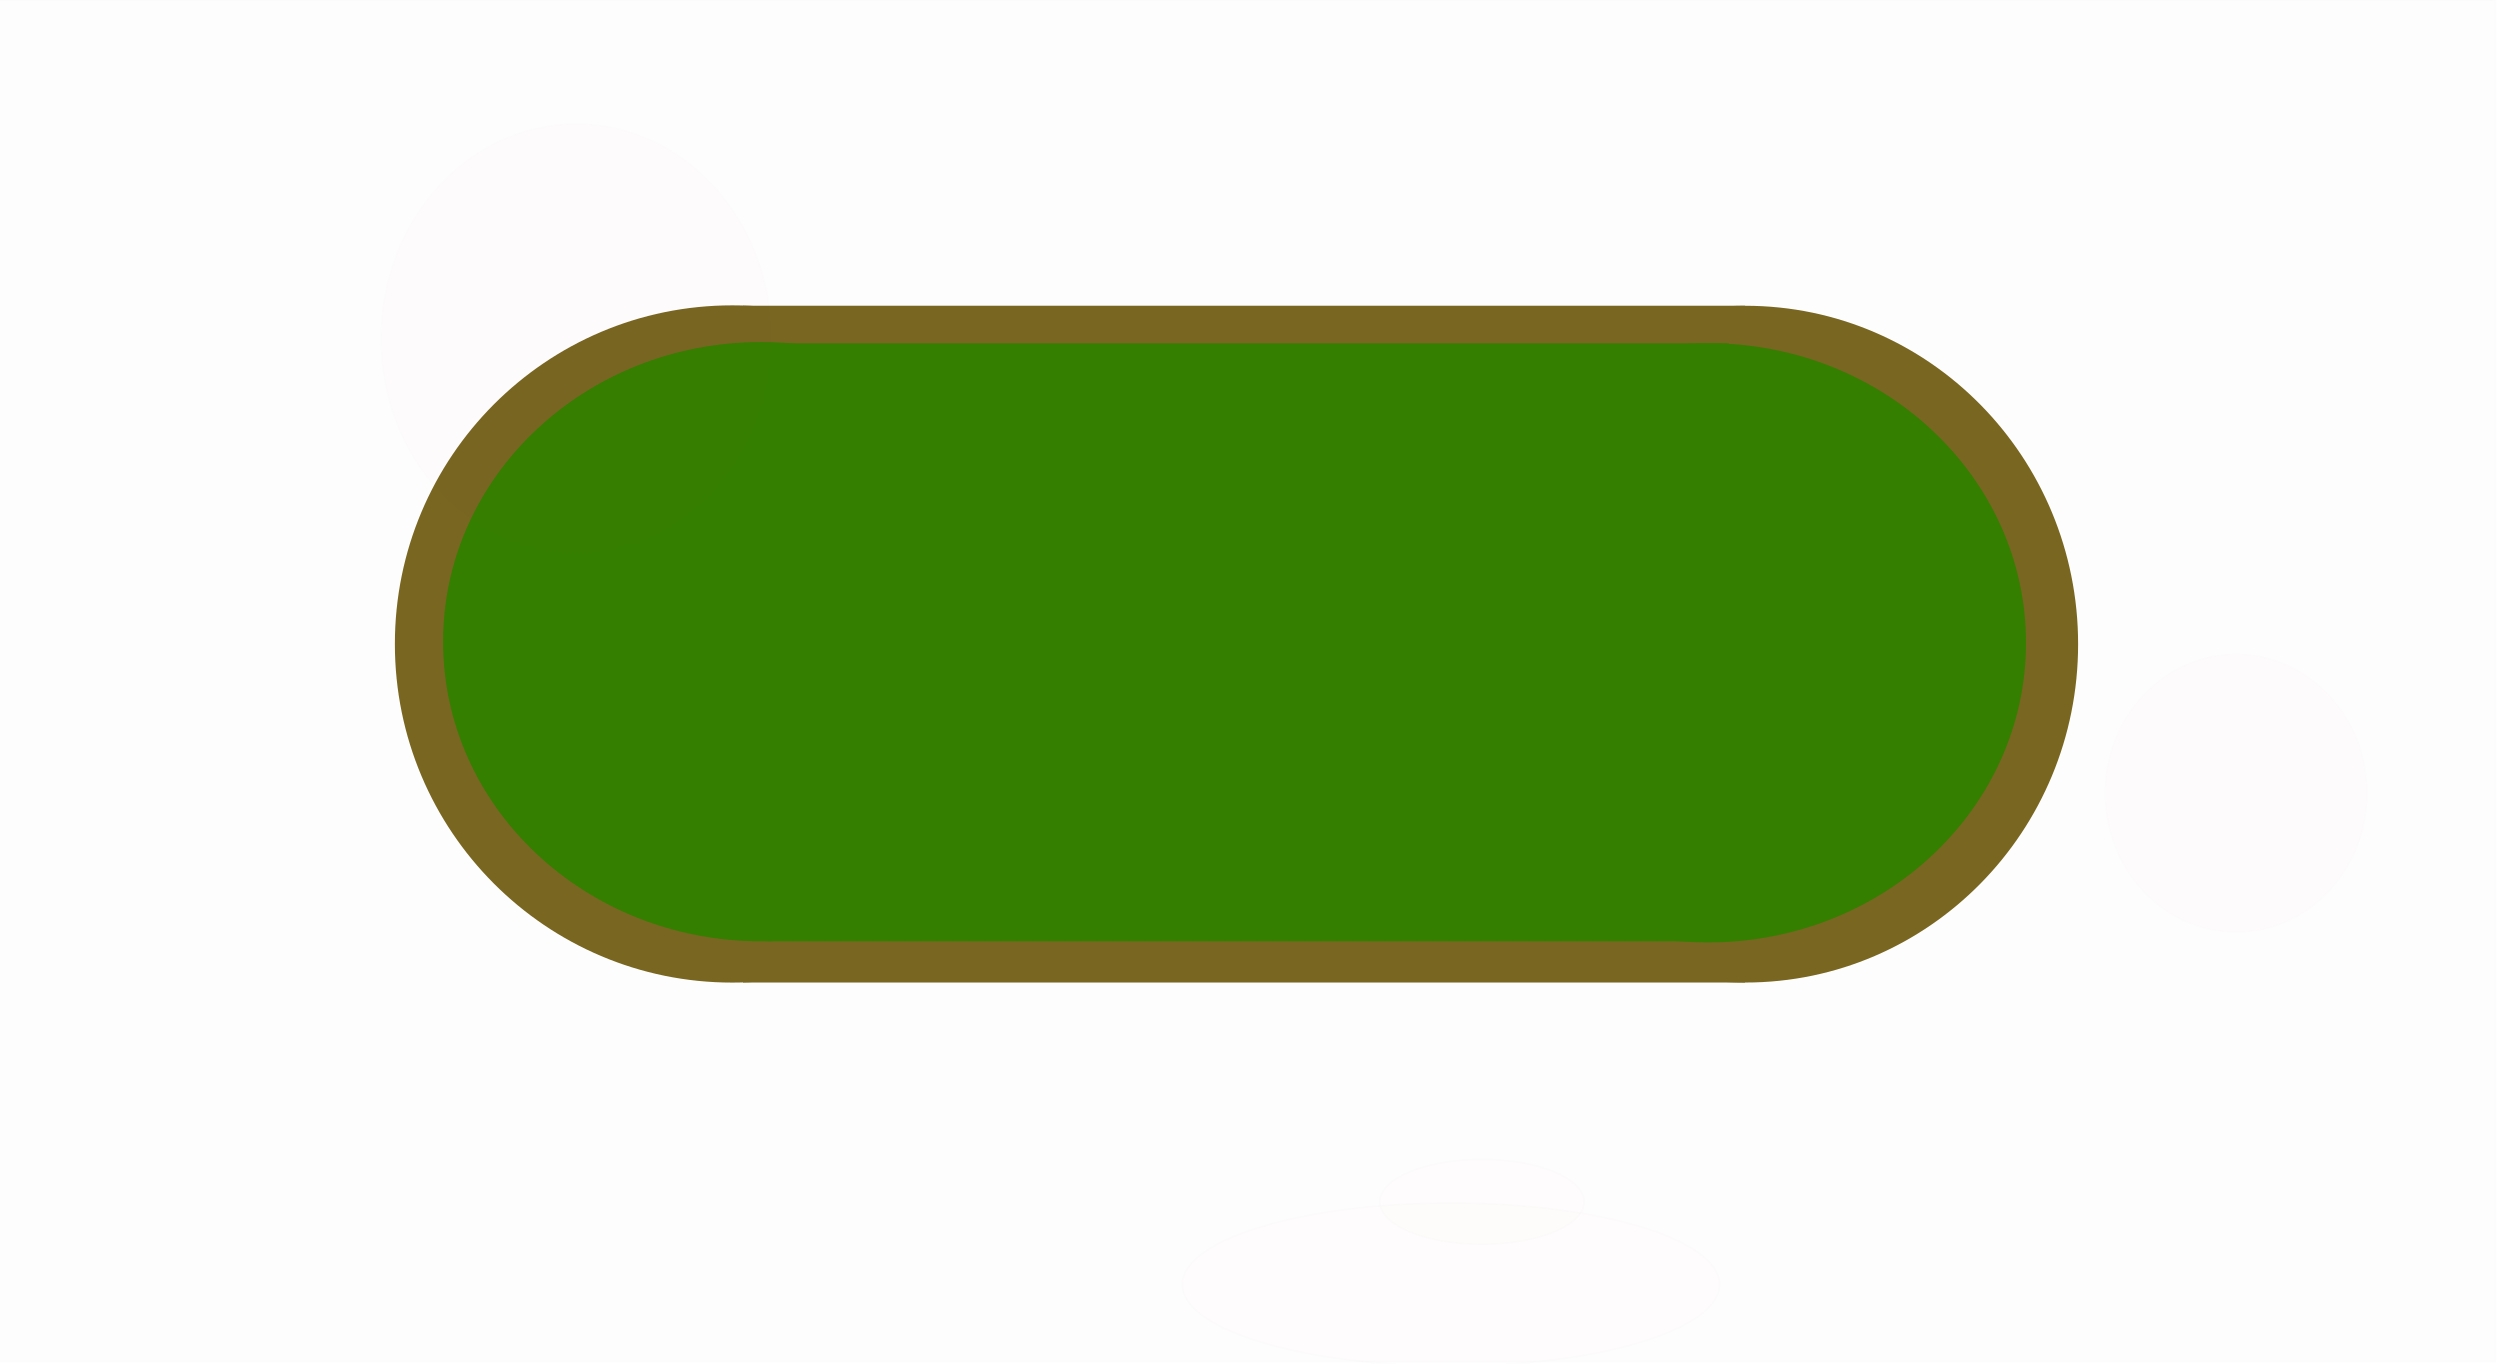 <?xml version="1.0" encoding="UTF-8" standalone="no"?>
<svg
   xmlns:dc="http://purl.org/dc/elements/1.1/"
   xmlns:cc="http://creativecommons.org/ns#"
   xmlns:rdf="http://www.w3.org/1999/02/22-rdf-syntax-ns#"
   xmlns:svg="http://www.w3.org/2000/svg"
   xmlns="http://www.w3.org/2000/svg"
   xmlns:sodipodi="http://sodipodi.sourceforge.net/DTD/sodipodi-0.dtd"
   xmlns:inkscape="http://www.inkscape.org/namespaces/inkscape"
   width="1100"
   height="600"
   viewBox="0 0 291.042 158.75"
   version="1.1"
   id="svg8"
   sodipodi:docname="pokerTable.svg"
   inkscape:version="1.0.2 (e86c870879, 2021-01-15, custom)"
   inkscape:export-filename="C:\Users\Chris\repos\pokerbro-ui\src\components\pokerTable.png"
   inkscape:export-xdpi="96"
   inkscape:export-ydpi="96">
  <defs
     id="defs2">
    <inkscape:path-effect
       effect="bspline"
       id="path-effect69"
       is_visible="true"
       lpeversion="1"
       weight="33.333"
       steps="2"
       helper_size="0"
       apply_no_weight="true"
       apply_with_weight="true"
       only_selected="false" />
    <inkscape:path-effect
       effect="skeletal"
       id="path-effect65"
       is_visible="true"
       lpeversion="1"
       pattern="M 0,5 C 0,2.24 2.24,0 5,0 7.76,0 10,2.24 10,5 10,7.76 7.76,10 5,10 2.24,10 0,7.76 0,5 Z"
       copytype="single_stretched"
       prop_scale="1"
       scale_y_rel="false"
       spacing="0"
       normal_offset="0"
       tang_offset="0"
       prop_units="false"
       vertical_pattern="false"
       hide_knot="false"
       fuse_tolerance="0" />
    <inkscape:path-effect
       effect="bspline"
       id="path-effect63"
       is_visible="true"
       lpeversion="1"
       weight="33.333"
       steps="2"
       helper_size="0"
       apply_no_weight="true"
       apply_with_weight="true"
       only_selected="false" />
    <inkscape:path-effect
       effect="skeletal"
       id="path-effect59"
       is_visible="true"
       lpeversion="1"
       pattern="M 0,5 C 0,2.24 2.24,0 5,0 7.76,0 10,2.24 10,5 10,7.76 7.76,10 5,10 2.24,10 0,7.76 0,5 Z"
       copytype="single_stretched"
       prop_scale="1"
       scale_y_rel="false"
       spacing="0"
       normal_offset="0"
       tang_offset="0"
       prop_units="false"
       vertical_pattern="false"
       hide_knot="false"
       fuse_tolerance="0" />
  </defs>
  <sodipodi:namedview
     id="base"
     pagecolor="#ffffff"
     bordercolor="#666666"
     borderopacity="1.0"
     inkscape:pageopacity="0.0"
     inkscape:pageshadow="2"
     inkscape:zoom="0.98994949"
     inkscape:cx="474.72713"
     inkscape:cy="306.01905"
     inkscape:document-units="mm"
     inkscape:current-layer="layer1"
     inkscape:document-rotation="0"
     showgrid="false"
     units="px"
     inkscape:window-width="1920"
     inkscape:window-height="1137"
     inkscape:window-x="1912"
     inkscape:window-y="-8"
     inkscape:window-maximized="1" />
  <g
     inkscape:label="Ebene 1"
     inkscape:groupmode="layer"
     id="layer1">
    <ellipse
       style="fill:#786721;fill-opacity:1;stroke-width:0.601;stroke-miterlimit:4;stroke-dasharray:none;paint-order:fill markers stroke"
       id="path907-7"
       cx="203.173"
       cy="74.99"
       rx="38.754"
       ry="39.394" />
    <ellipse
       style="fill:#786721;fill-opacity:1;stroke-width:0.606;stroke-miterlimit:4;stroke-dasharray:none;paint-order:fill markers stroke"
       id="path907"
       cx="85.259"
       cy="74.969"
       rx="39.289"
       ry="39.422" />
    <rect
       style="fill:#786721;stroke-width:0.253"
       id="rect55"
       width="116.651"
       height="78.791"
       x="86.499"
       y="35.592" />
    <rect
       style="fill:#338000;stroke-width:0.263"
       id="rect24"
       width="111.986"
       height="69.61"
       x="89.268"
       y="39.971" />
    <ellipse
       style="fill:#338000;stroke-width:0.262"
       id="path26"
       cx="88.6"
       cy="74.702"
       rx="37.017"
       ry="34.879" />
    <ellipse
       style="fill:#338000;stroke-width:0.262"
       id="path26-7"
       cx="198.843"
       cy="74.835"
       rx="37.017"
       ry="34.879" />
    <rect
       style="fill:none;fill-opacity:1;stroke-width:0.265;stroke-miterlimit:4;stroke-dasharray:none;paint-order:fill markers stroke"
       id="rect937"
       width="15.234"
       height="17.64"
       x="29.667"
       y="120.539" />
    <rect
       style="opacity:0.01;fill:#650000;fill-opacity:1;stroke:#000000;stroke-width:0.213;stroke-linejoin:round;stroke-miterlimit:4;stroke-dasharray:none;stroke-opacity:1;paint-order:fill markers stroke"
       id="rect967"
       width="290.784"
       height="158.485"
       x="-0.265"
       y="0.003" />
    <ellipse
       style="opacity:0.001;fill:#000000;fill-opacity:1;stroke:#000000;stroke-width:0.207;stroke-linejoin:round;stroke-miterlimit:4;stroke-dasharray:none;stroke-opacity:1;paint-order:fill markers stroke"
       id="path977"
       cx="132.833"
       cy="126.552"
       rx="11.493"
       ry="6.815" />
    <ellipse
       style="opacity:0.01;fill:#c8c4b7;fill-opacity:1;stroke:#000000;stroke-width:0.207;stroke-linejoin:round;stroke-miterlimit:4;stroke-dasharray:none;stroke-opacity:1;paint-order:fill markers stroke"
       id="path979"
       cx="168.914"
       cy="149.537"
       rx="31.271"
       ry="9.488" />
    <ellipse
       style="opacity:0.01;fill:#c8c4b7;fill-opacity:1;stroke:#000000;stroke-width:0.207;stroke-linejoin:round;stroke-miterlimit:4;stroke-dasharray:none;stroke-opacity:1;paint-order:fill markers stroke"
       id="path981"
       cx="172.522"
       cy="139.916"
       rx="11.893"
       ry="4.944" />
    <ellipse
       style="opacity:0.01;fill:#650000;fill-opacity:1;stroke:#a1ac98;stroke-width:0.207;stroke-linejoin:round;stroke-miterlimit:4;stroke-dasharray:none;stroke-opacity:0.527;paint-order:fill markers stroke"
       id="path983"
       cx="260.32"
       cy="92.342"
       rx="15.234"
       ry="16.17" />
    <ellipse
       style="opacity:0.01;fill:#650000;fill-opacity:1;stroke:#a1ac98;stroke-width:0.207;stroke-linejoin:round;stroke-miterlimit:4;stroke-dasharray:none;stroke-opacity:0.527;paint-order:fill markers stroke"
       id="path991"
       cx="67.085"
       cy="39.422"
       rx="22.718"
       ry="24.99" />
  </g>
</svg>
